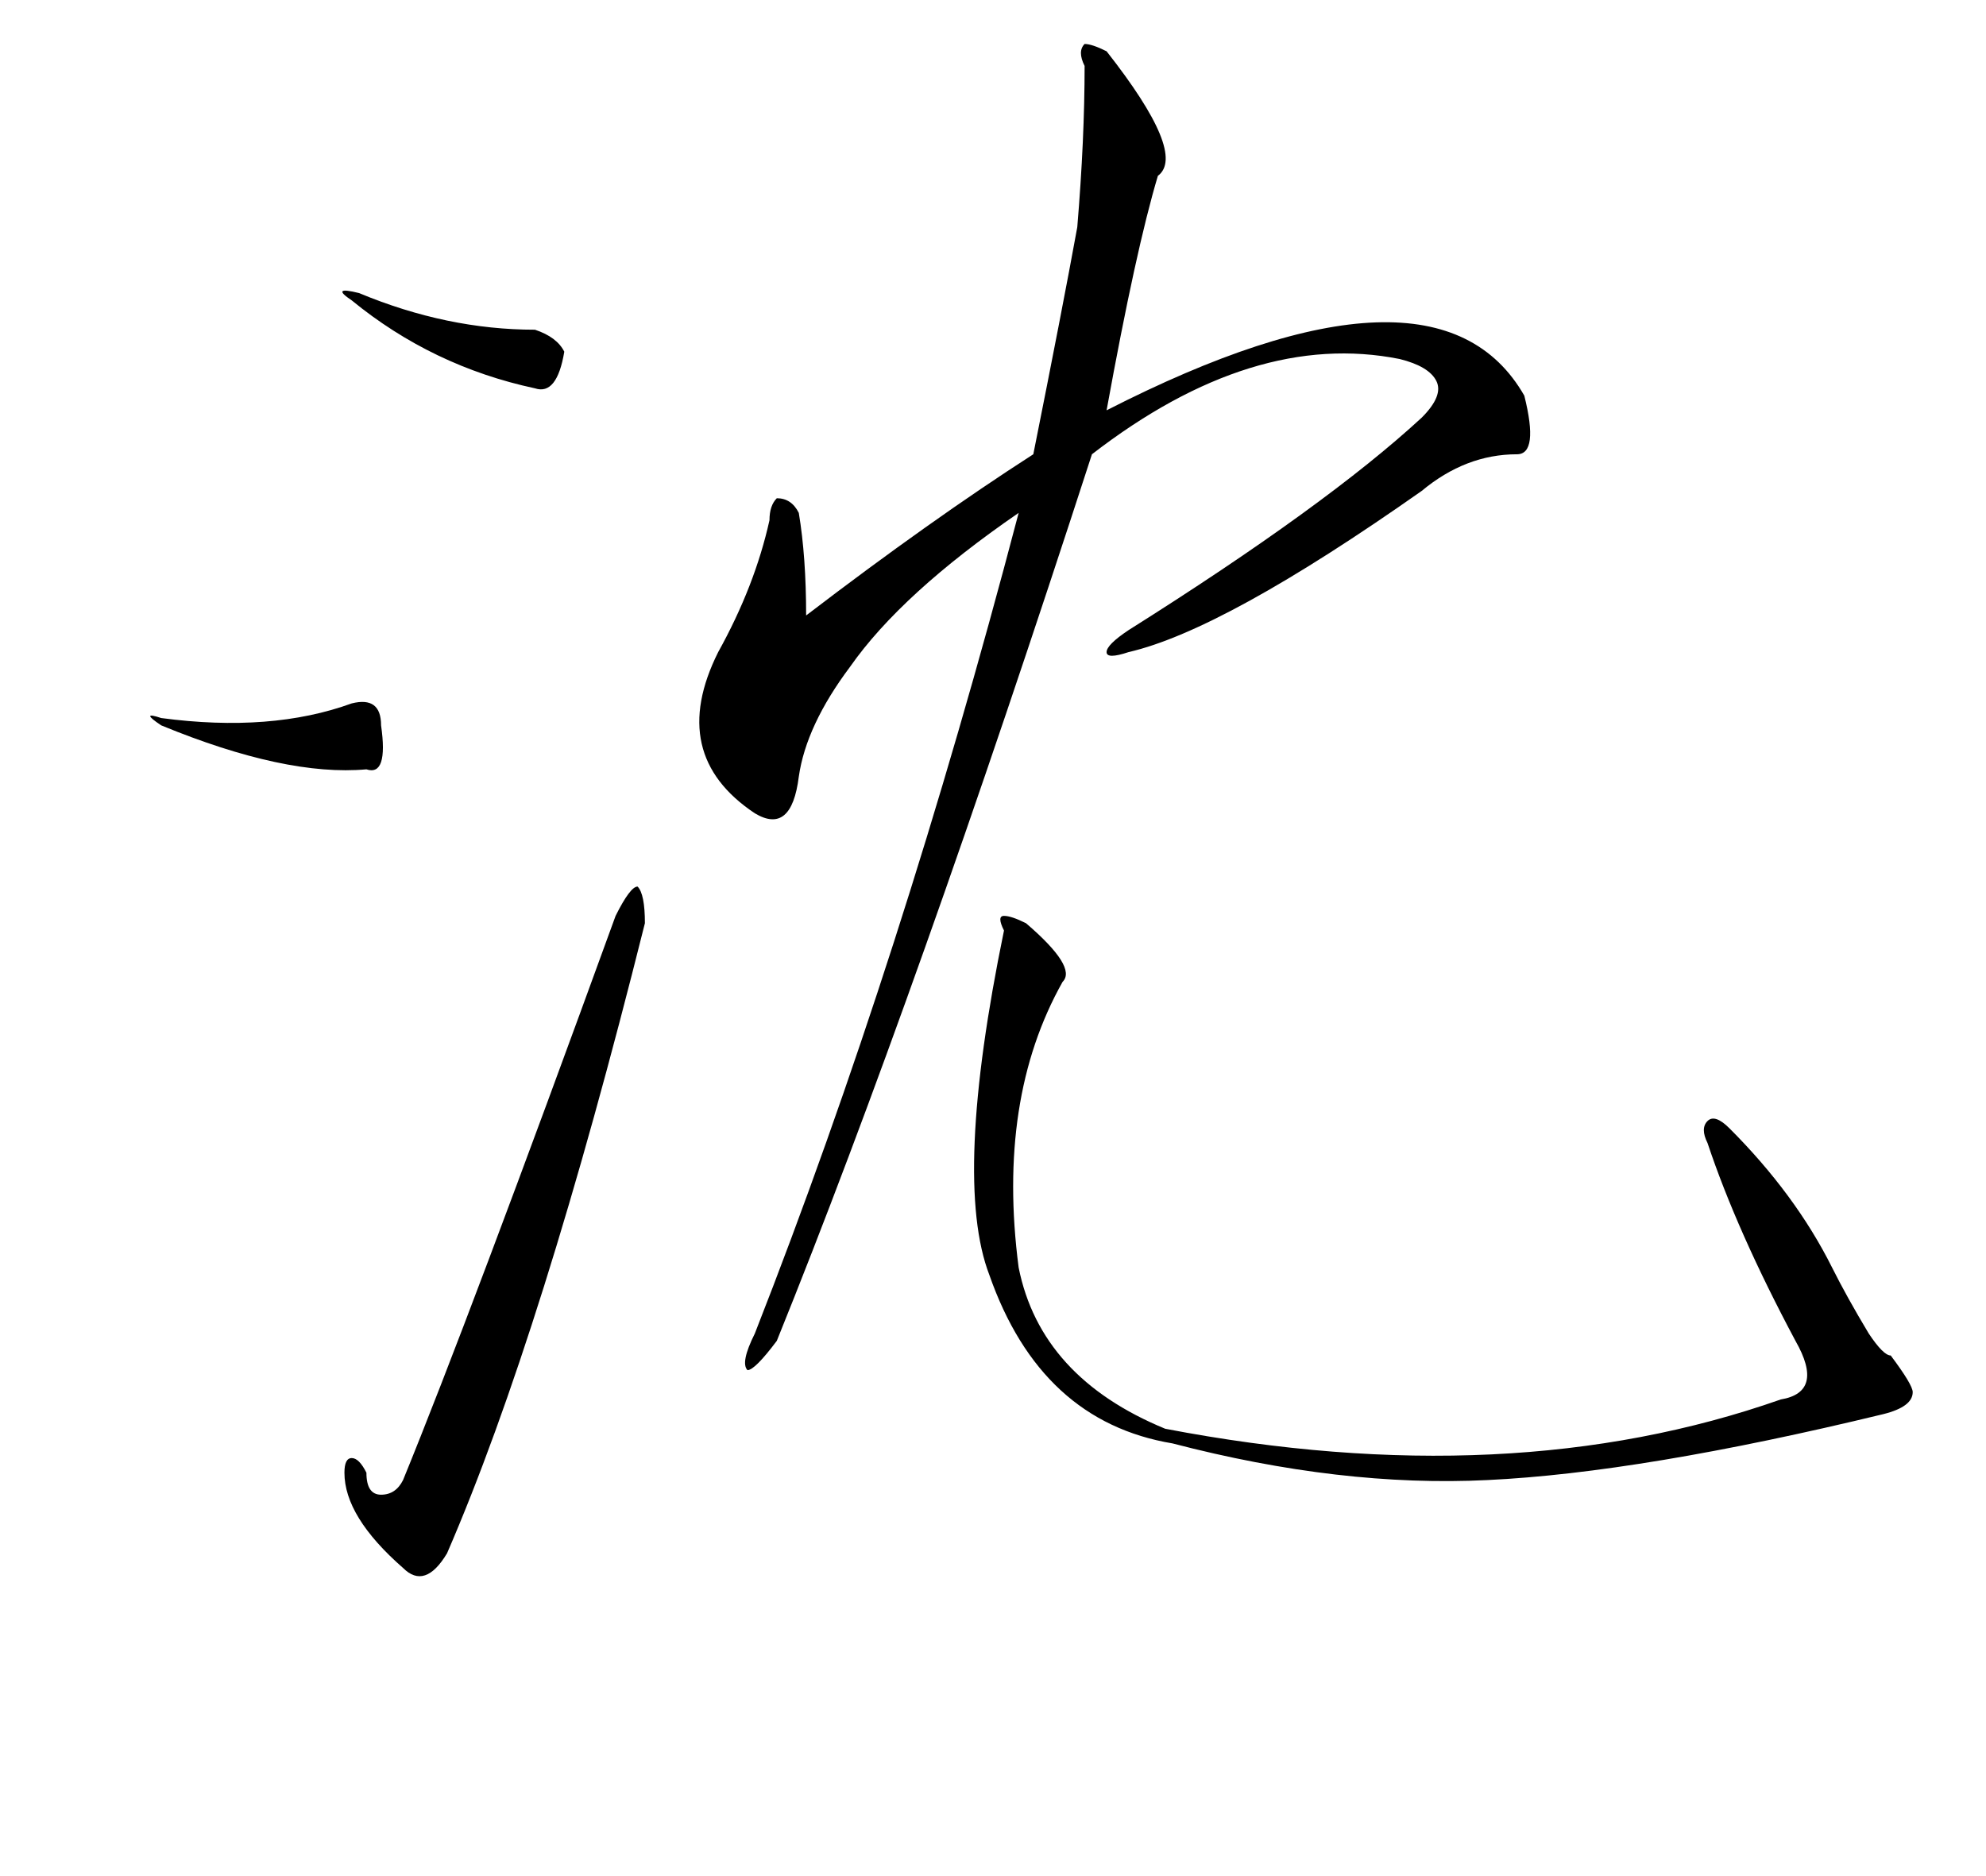 <?xml version="1.0" standalone="no"?>
<!DOCTYPE svg PUBLIC "-//W3C//DTD SVG 1.1//EN" "http://www.w3.org/Graphics/SVG/1.1/DTD/svg11.dtd" >
<svg xmlns="http://www.w3.org/2000/svg" xmlns:xlink="http://www.w3.org/1999/xlink" version="1.1" viewBox="-10 0 271 256">
   <path fill="currentColor"
d="M138 9q-1 -2 0 -3q1 0 3 1q11 14 7 17q-3 10 -7 32q45 -23 57 -2q2 8 -1 8q-7 0 -13 5q-27 19 -40 22q-3 1 -3 0t3 -3q27 -17 40 -29q3 -3 2 -5t-5 -3q-20 -4 -42 13q-24 74 -43 121q-3 4 -4 4q-1 -1 1 -5q20 -51 36 -112q-16 11 -23 21q-6 8 -7 15q-1 8 -6 5
q-12 -8 -5 -22q5 -9 7 -18q0 -2 1 -3q2 0 3 2q1 6 1 14q17 -13 31 -22q4 -20 6 -31q1 -12 1 -22zM38 41q-3 -2 1 -1q12 5 24 5q3 1 4 3q-1 6 -4 5q-14 -3 -25 -12zM74 125q2 -4 3 -4q1 1 1 5q-14 56 -27 86q-3 5 -6 2q-8 -7 -8 -13q0 -2 1 -2t2 2q0 3 2 3t3 -2q9 -22 29 -77
zM130 126q7 6 5 8q-9 16 -6 39q3 15 20 22q47 9 84 -4q6 -1 2 -8q-8 -15 -12 -27q-1 -2 0 -3t3 1q9 9 14 19q2 4 5 9q2 3 3 3q3 4 3 5q0 2 -4 3q-33 8 -54 9q-20 1 -43 -5q-18 -3 -25 -23q-5 -13 2 -47q-1 -2 0 -2t3 1zM12 99q-3 -2 0 -1q15 2 26 -2q4 -1 4 3q1 7 -2 6
q-11 1 -28 -6z" />
</svg>
